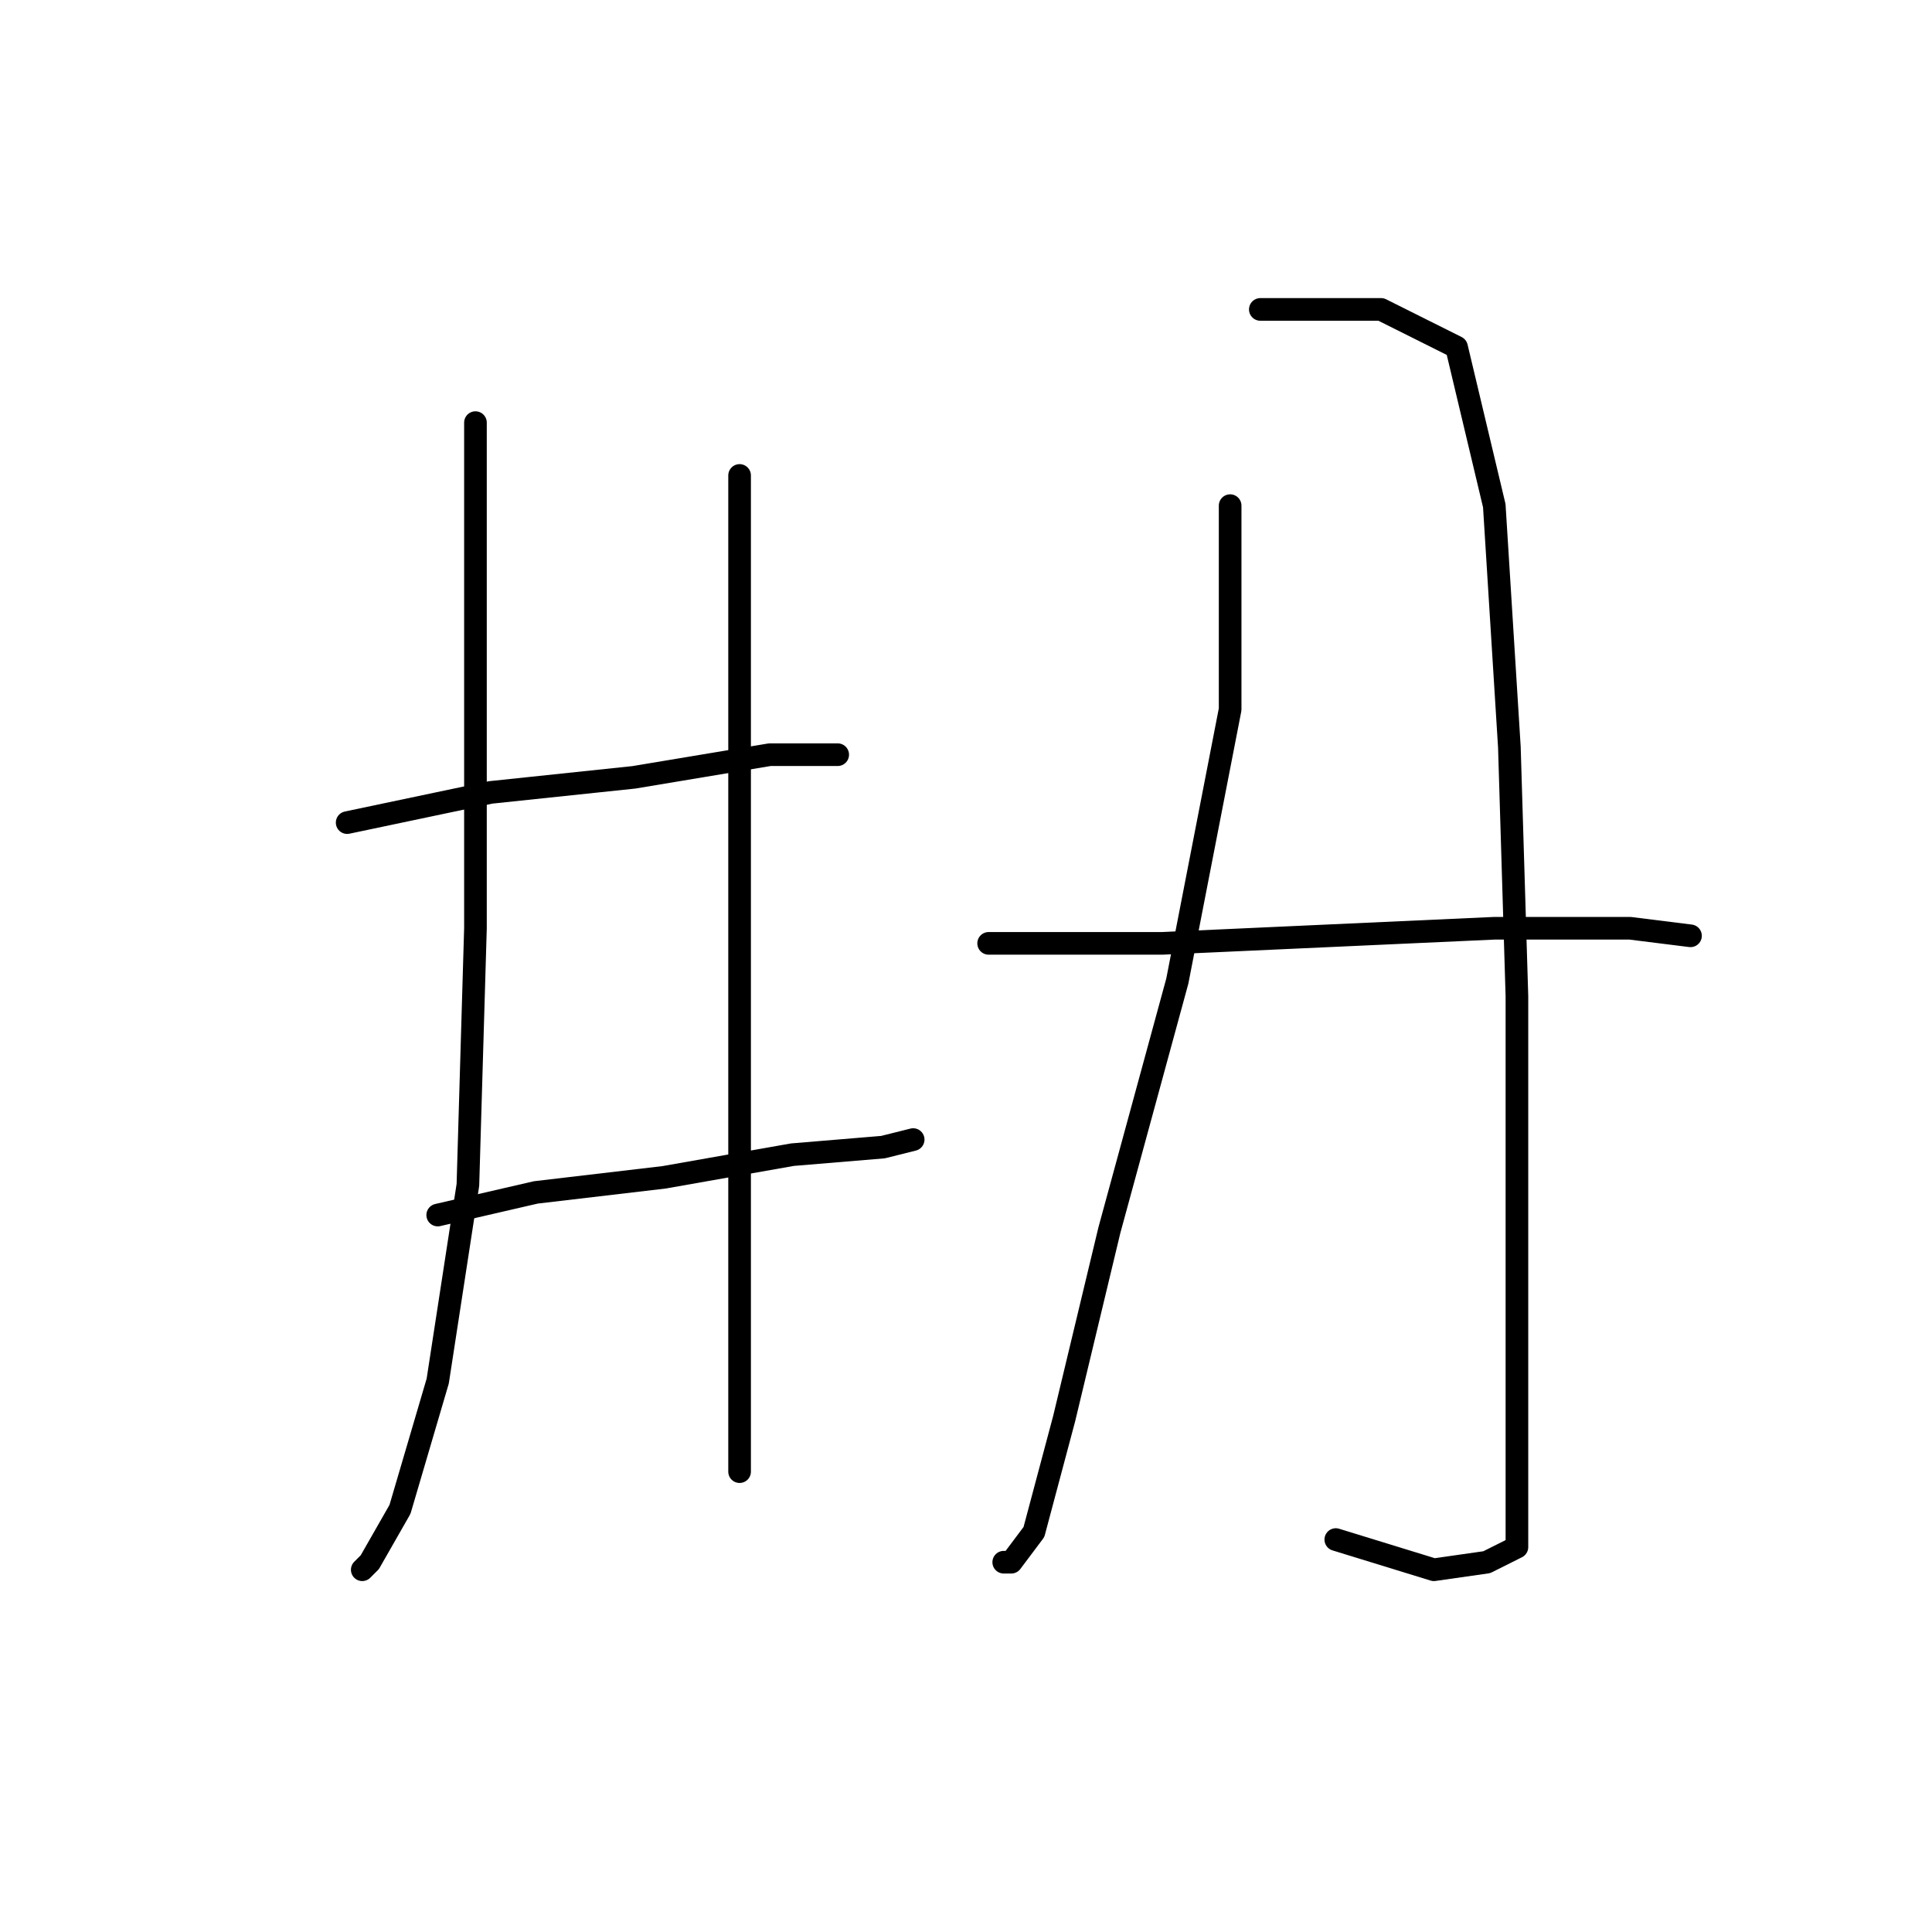 <?xml version="1.0" standalone="no"?>
    <svg width="256" height="256" xmlns="http://www.w3.org/2000/svg" version="1.1">
    <polyline stroke="black" stroke-width="3" stroke-linecap="round" fill="transparent" stroke-linejoin="round" points="63 56 63 65 63 91 63 123 62 157 58 183 53 200 49 207 48 208 48 208 " />
        <polyline stroke="black" stroke-width="3" stroke-linecap="round" fill="transparent" stroke-linejoin="round" points="46 109 65 105 84 103 102 100 111 100 111 100 " />
        <polyline stroke="black" stroke-width="3" stroke-linecap="round" fill="transparent" stroke-linejoin="round" points="58 161 71 158 88 156 105 153 117 152 121 151 121 151 " />
        <polyline stroke="black" stroke-width="3" stroke-linecap="round" fill="transparent" stroke-linejoin="round" points="98 63 98 90 98 124 98 157 98 179 98 193 98 195 98 195 " />
        <polyline stroke="black" stroke-width="3" stroke-linecap="round" fill="transparent" stroke-linejoin="round" points="163 67 163 94 156 130 147 163 141 188 137 203 134 207 133 207 133 207 " />
        <polyline stroke="black" stroke-width="3" stroke-linecap="round" fill="transparent" stroke-linejoin="round" points="167 41 174 41 183 41 193 46 198 67 200 99 201 132 201 163 201 186 201 200 201 205 197 207 190 208 177 204 177 204 " />
        <polyline stroke="black" stroke-width="3" stroke-linecap="round" fill="transparent" stroke-linejoin="round" points="131 125 154 125 176 124 198 123 216 123 224 124 224 124 " />
        </svg>